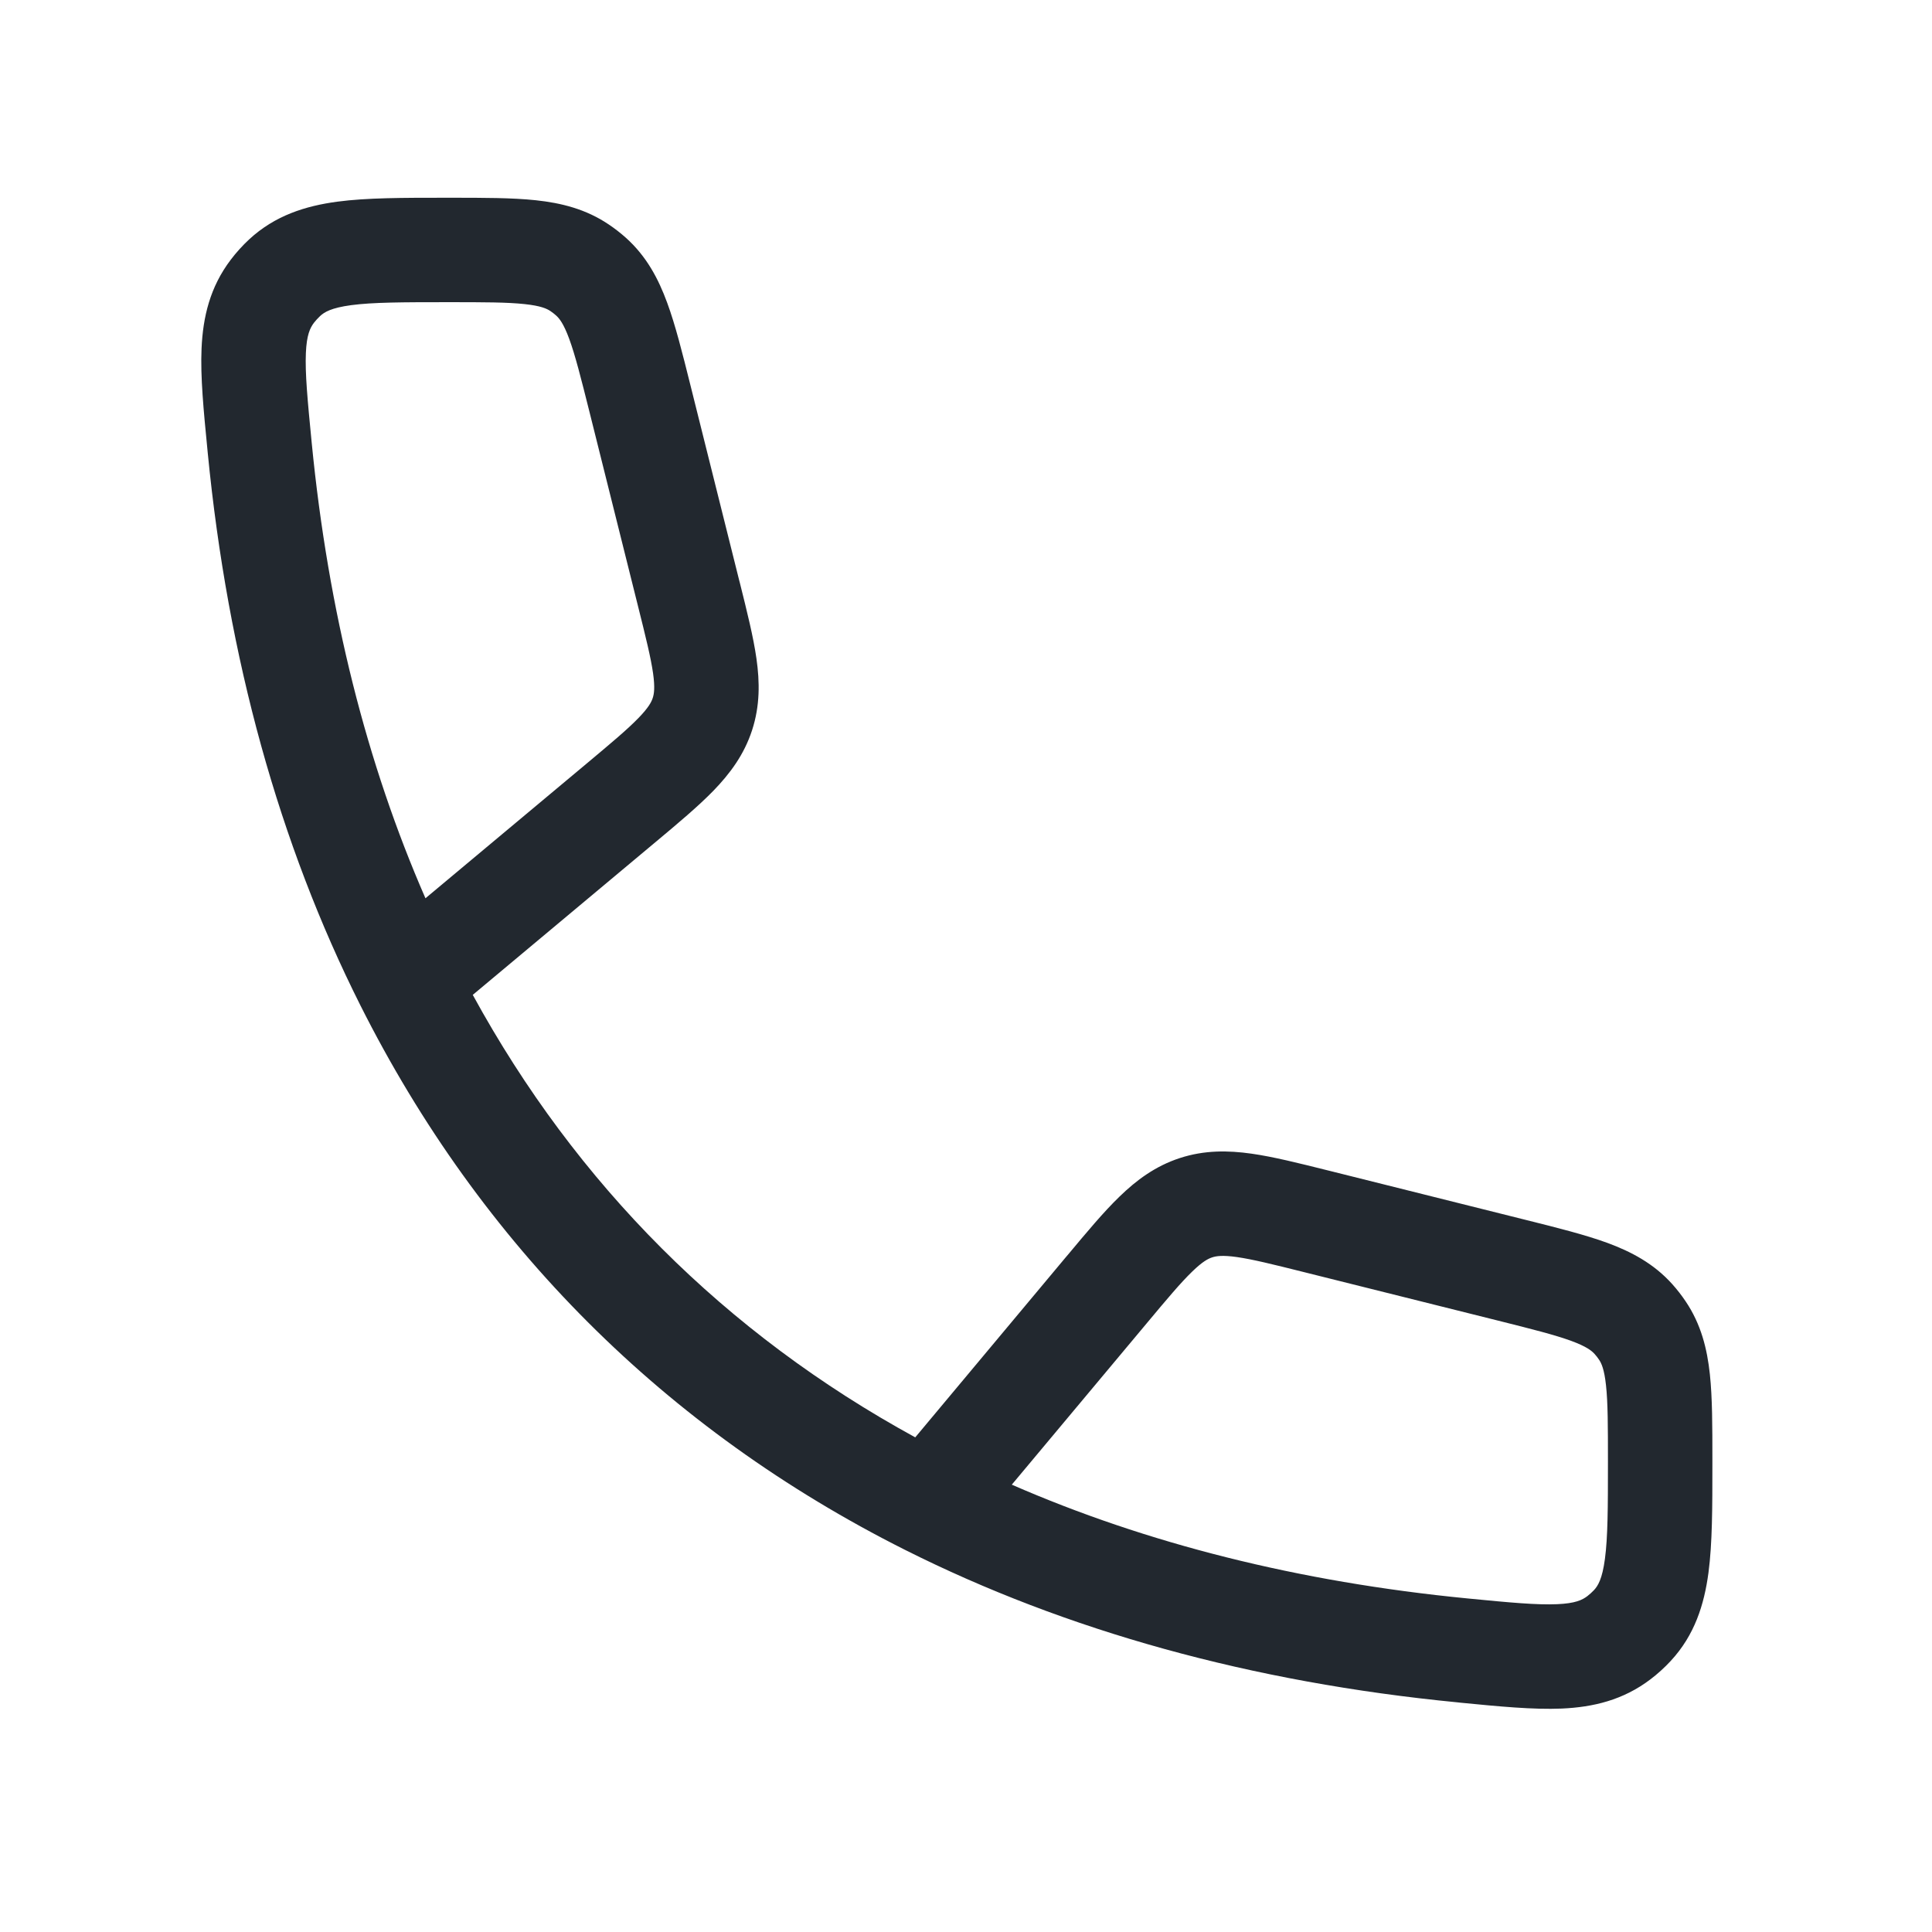  <svg width="37" height="37" viewBox="0 0 37 37" fill="none" xmlns="http://www.w3.org/2000/svg">
        <path
          fill-rule="evenodd"
          clip-rule="evenodd"
          d="M8.522 3.787C8.543 3.787 8.564 3.787 8.585 3.787C8.601 3.787 8.618 3.787 8.634 3.787C9.262 3.787 9.81 3.787 10.262 3.835C10.748 3.887 11.221 4.003 11.66 4.3C11.775 4.377 11.885 4.463 11.989 4.556C12.383 4.91 12.61 5.341 12.778 5.8C12.935 6.227 13.068 6.758 13.22 7.367L13.232 7.415L14.156 11.113L14.168 11.158C14.306 11.71 14.428 12.197 14.487 12.613C14.551 13.064 14.556 13.515 14.403 13.985C14.25 14.454 13.98 14.816 13.663 15.143C13.37 15.444 12.986 15.766 12.549 16.131L12.513 16.161L9.054 19.053C11.039 22.686 13.895 25.541 17.528 27.527L20.419 24.068L20.45 24.032C20.815 23.595 21.136 23.21 21.438 22.918C21.764 22.601 22.127 22.331 22.596 22.178C23.066 22.025 23.517 22.03 23.968 22.094C24.384 22.153 24.87 22.275 25.423 22.413L25.468 22.424L29.166 23.349L29.214 23.361C29.822 23.513 30.354 23.646 30.781 23.802C31.24 23.971 31.671 24.198 32.025 24.592C32.118 24.696 32.203 24.805 32.281 24.921C32.578 25.36 32.694 25.833 32.746 26.319C32.794 26.771 32.794 27.319 32.794 27.947V27.996L32.794 28.059C32.794 28.858 32.794 29.555 32.719 30.12C32.637 30.732 32.454 31.315 31.996 31.809C31.882 31.933 31.742 32.06 31.608 32.161C31.083 32.56 30.51 32.694 29.909 32.721C29.364 32.744 28.711 32.681 27.976 32.609L27.912 32.602C23.966 32.218 20.418 31.232 17.329 29.68C12.742 27.375 9.206 23.839 6.901 19.252C5.349 16.163 4.363 12.615 3.978 8.669C3.976 8.648 3.974 8.626 3.972 8.605C3.9 7.87 3.836 7.217 3.86 6.672C3.887 6.071 4.021 5.498 4.42 4.973C4.521 4.839 4.648 4.699 4.771 4.585C5.266 4.127 5.849 3.944 6.461 3.862C7.026 3.787 7.723 3.787 8.522 3.787ZM19.377 28.433C21.949 29.556 24.866 30.296 28.106 30.612C28.925 30.692 29.435 30.739 29.821 30.722C30.167 30.707 30.3 30.643 30.399 30.568C30.44 30.537 30.493 30.489 30.528 30.451C30.602 30.371 30.685 30.24 30.736 29.855C30.792 29.438 30.794 28.877 30.794 27.996C30.794 27.305 30.793 26.865 30.757 26.532C30.724 26.222 30.669 26.107 30.623 26.039C30.597 26 30.569 25.964 30.538 25.93C30.483 25.869 30.385 25.788 30.092 25.68C29.777 25.565 29.351 25.457 28.68 25.289L24.983 24.365C24.372 24.212 23.987 24.117 23.687 24.074C23.41 24.035 23.292 24.055 23.215 24.08C23.138 24.105 23.032 24.158 22.831 24.353C22.613 24.564 22.358 24.867 21.954 25.351L19.377 28.433ZM8.148 17.203L11.23 14.627C11.713 14.223 12.017 13.968 12.228 13.75C12.423 13.549 12.476 13.443 12.501 13.366C12.526 13.289 12.546 13.171 12.507 12.894C12.464 12.594 12.369 12.209 12.216 11.598L11.292 7.9C11.124 7.229 11.016 6.803 10.901 6.489C10.793 6.196 10.712 6.098 10.651 6.043C10.617 6.012 10.58 5.984 10.542 5.958C10.474 5.912 10.359 5.857 10.048 5.824C9.716 5.788 9.276 5.787 8.585 5.787C7.704 5.787 7.143 5.789 6.726 5.844C6.341 5.896 6.21 5.978 6.13 6.053C6.092 6.088 6.044 6.141 6.012 6.182C5.938 6.281 5.873 6.414 5.858 6.759C5.841 7.145 5.889 7.656 5.969 8.475C6.285 11.715 7.025 14.632 8.148 17.203Z"
          fill="#22282F"
        />
      </svg>